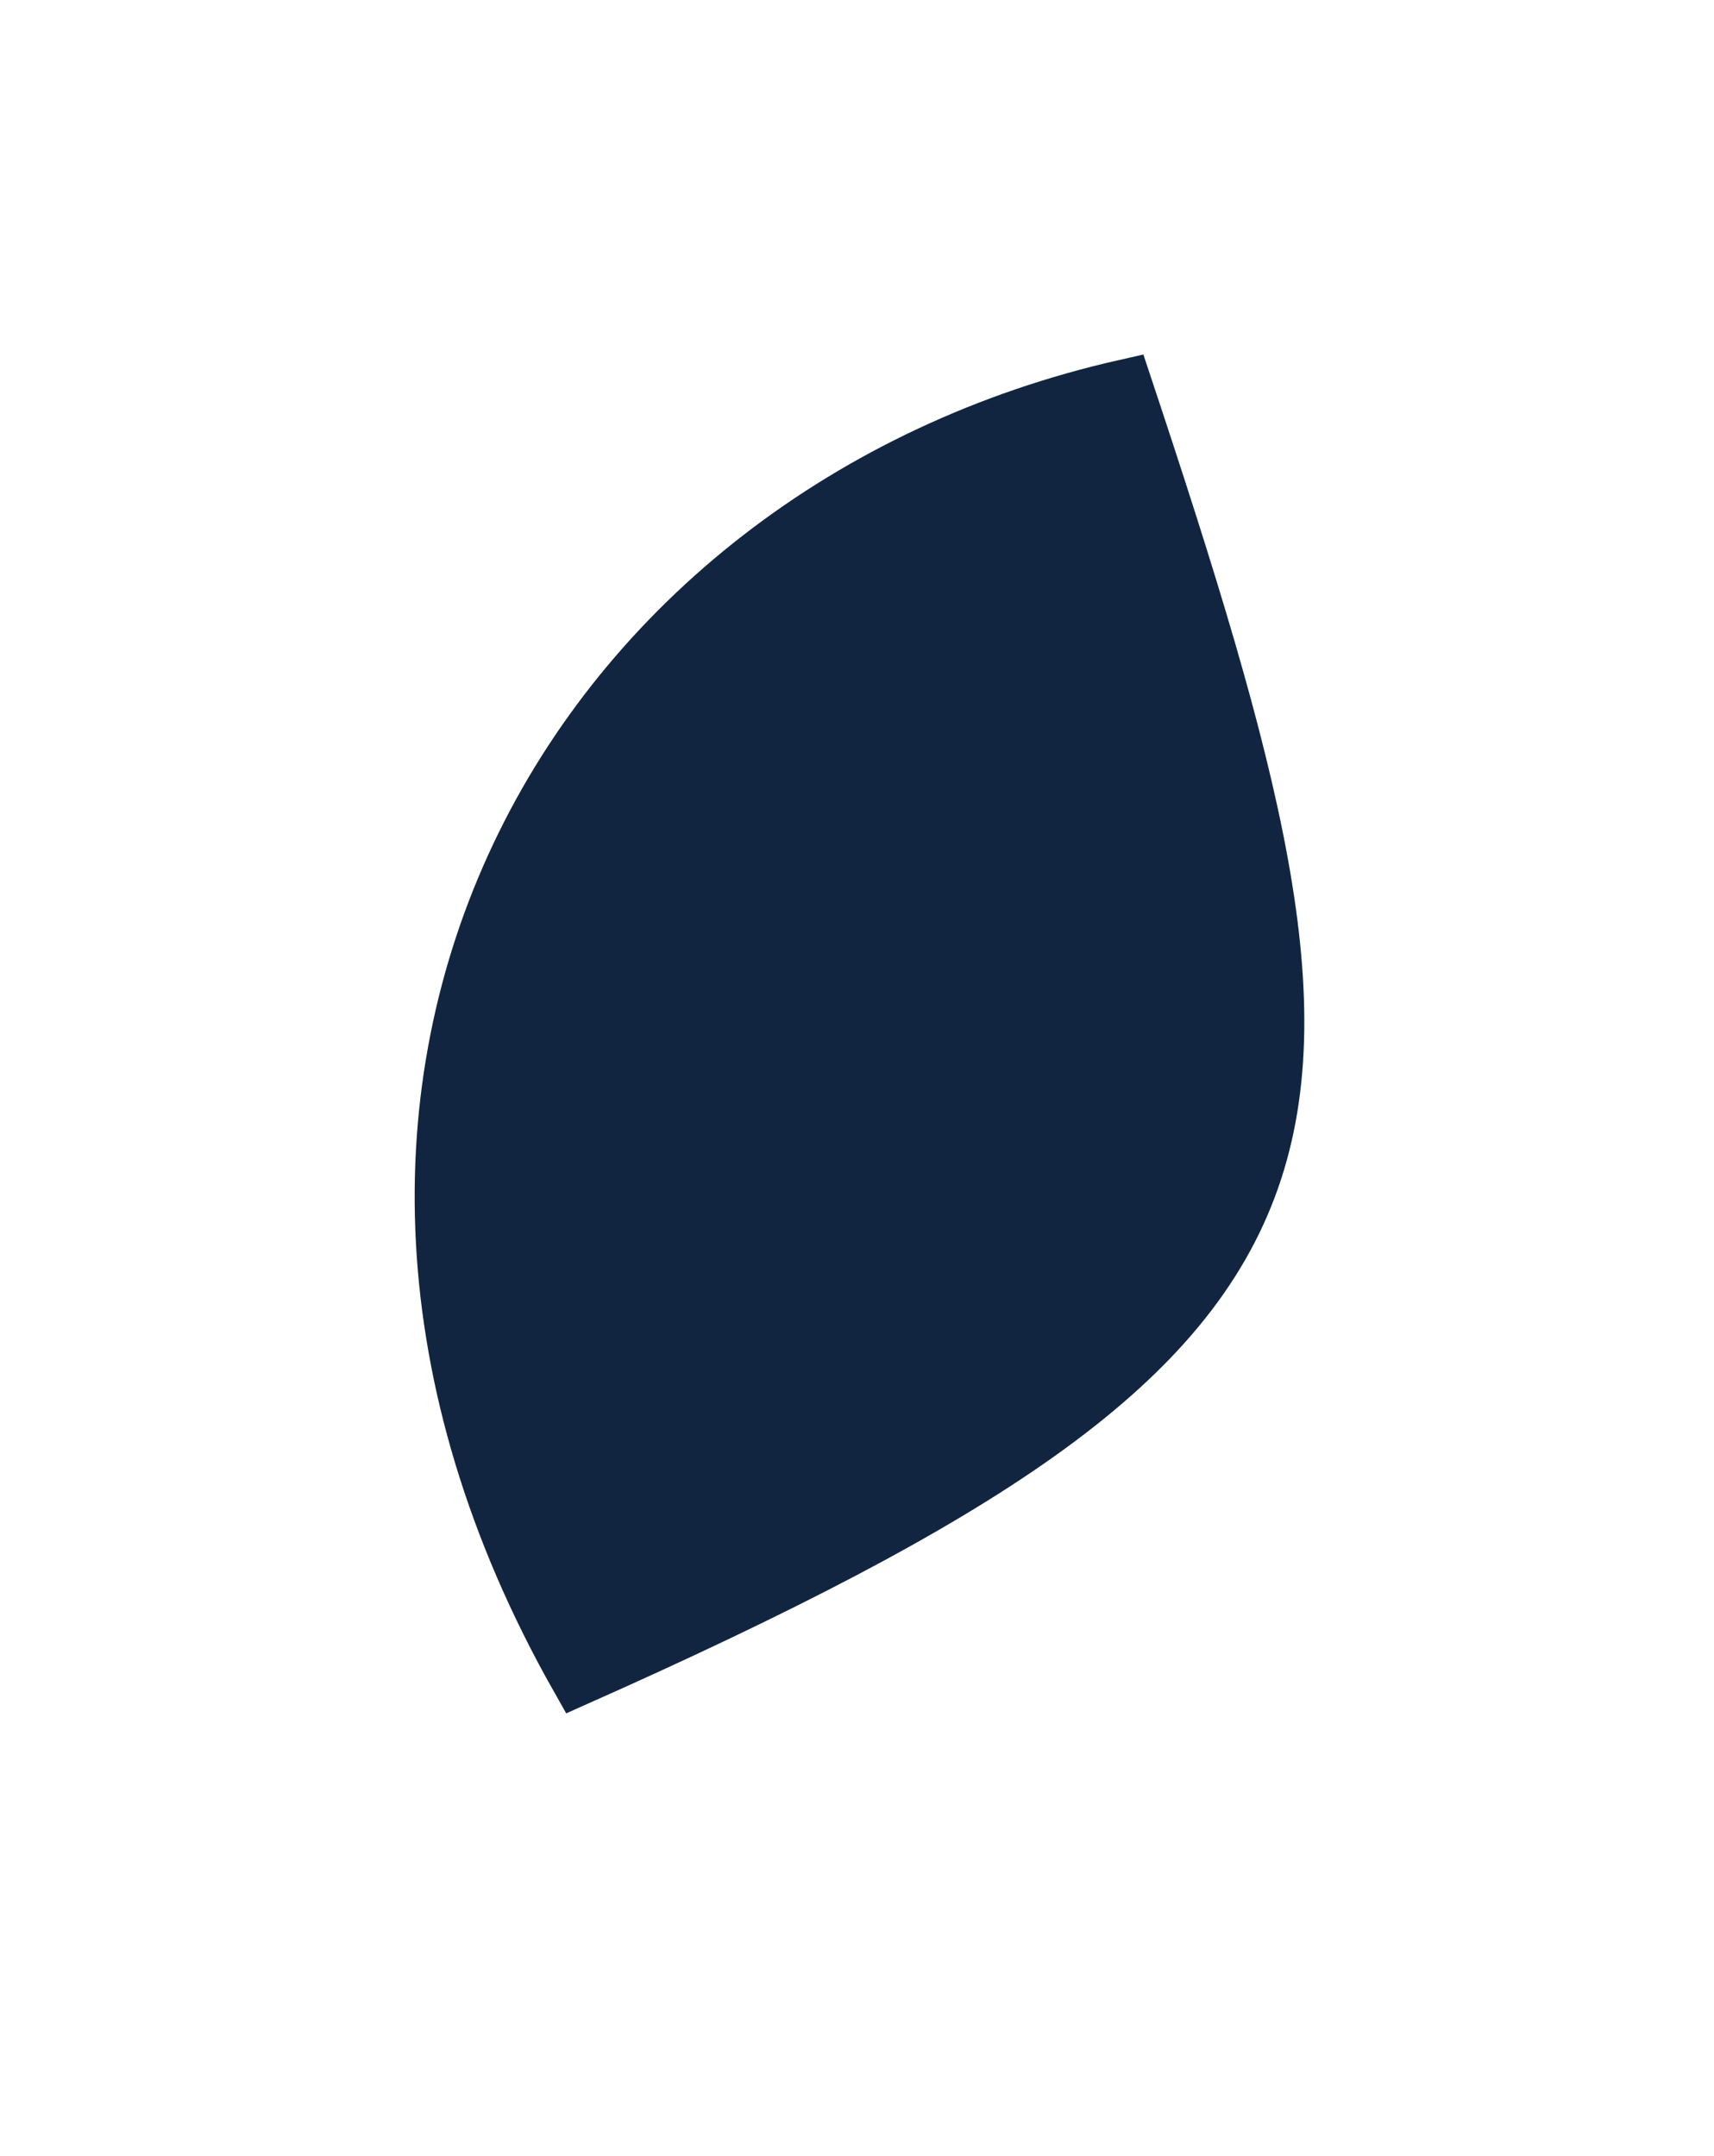 <svg width="31" height="39" viewBox="0 0 31 39" fill="#00A6FB" xmlns="http://www.w3.org/2000/svg">
<path d="M20.348 7C10.394 9.252 4.345 19.552 10.452 30.35C24.974 23.883 24.989 20.959 20.348 7Z" fill="#122540" stroke="#122540" stroke-miterlimit="10"/>
</svg>
